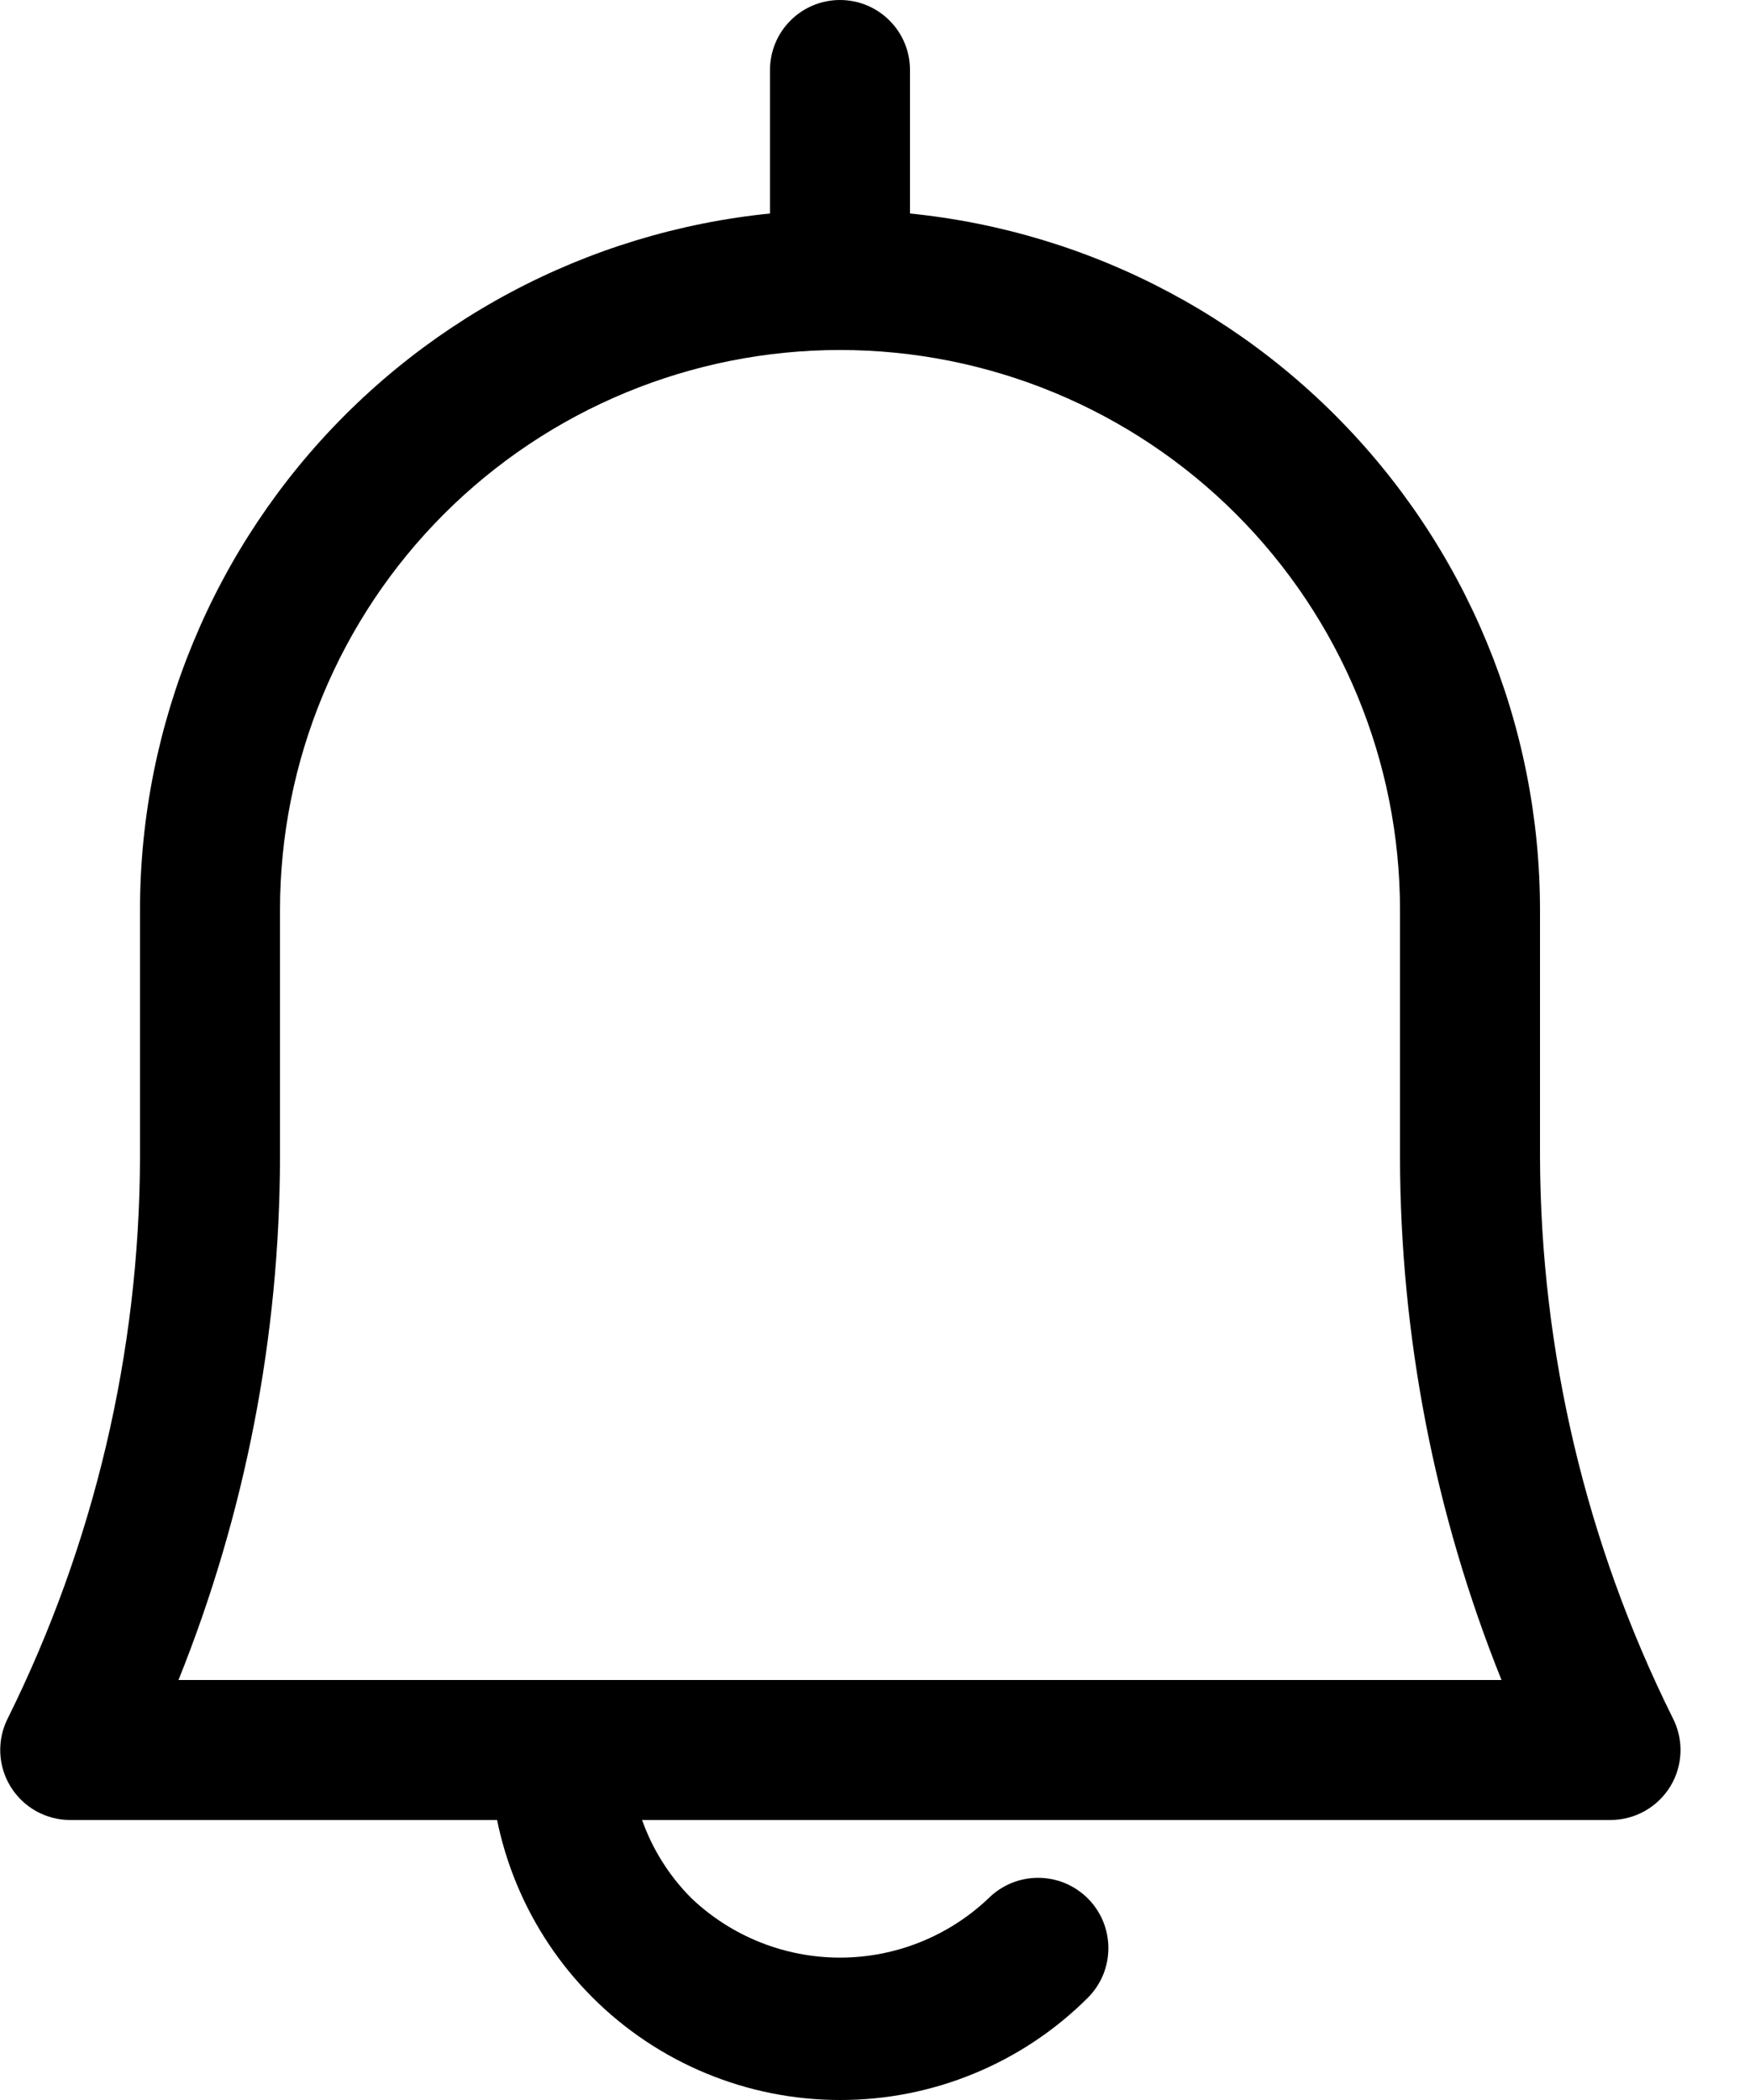 <svg viewBox="0 0 25 30" xmlns="http://www.w3.org/2000/svg">
<path d="M23 26H1C0.83 26 0.662 25.955 0.513 25.872C0.365 25.788 0.24 25.668 0.151 25.523C0.062 25.378 0.011 25.212 0.004 25.042C-0.003 24.872 0.033 24.702 0.11 24.55C1.344 22.063 1.99 19.326 2 16.55V13C2 10.348 3.054 7.804 4.929 5.929C6.804 4.054 9.348 3 12 3C14.652 3 17.196 4.054 19.071 5.929C20.947 7.804 22 10.348 22 13V16.53C22.01 19.306 22.656 22.043 23.89 24.53C23.971 24.683 24.012 24.854 24.007 25.028C24.002 25.201 23.953 25.37 23.863 25.518C23.773 25.666 23.646 25.788 23.495 25.873C23.344 25.957 23.173 26.001 23 26V26ZM2.55 24H21.45C20.496 21.625 20.004 19.09 20 16.53V13C20 10.878 19.157 8.843 17.657 7.343C16.157 5.843 14.122 5 12 5C9.878 5 7.843 5.843 6.343 7.343C4.843 8.843 4 10.878 4 13V16.53C3.996 19.09 3.504 21.625 2.55 24V24Z"/>
<path d="M12 30C10.674 30 9.402 29.473 8.464 28.535C7.527 27.598 7 26.326 7 25C7 24.735 7.105 24.48 7.293 24.293C7.48 24.105 7.735 24 8 24C8.265 24 8.52 24.105 8.707 24.293C8.895 24.48 9 24.735 9 25C9.001 25.795 9.317 26.558 9.88 27.12C10.452 27.663 11.211 27.966 12 27.966C12.789 27.966 13.548 27.663 14.12 27.12C14.213 27.027 14.324 26.953 14.446 26.902C14.568 26.852 14.698 26.826 14.83 26.826C14.962 26.826 15.092 26.852 15.214 26.902C15.336 26.953 15.447 27.027 15.54 27.12C15.633 27.213 15.707 27.324 15.758 27.446C15.808 27.568 15.834 27.698 15.834 27.83C15.834 27.962 15.808 28.092 15.758 28.214C15.707 28.336 15.633 28.447 15.54 28.54C15.075 29.004 14.523 29.372 13.915 29.622C13.308 29.873 12.657 30.001 12 30Z"/>
<path d="M12 5C11.735 5 11.48 4.895 11.293 4.707C11.105 4.52 11 4.265 11 4V1C11 0.735 11.105 0.48 11.293 0.293C11.48 0.105 11.735 0 12 0C12.265 0 12.52 0.105 12.707 0.293C12.895 0.48 13 0.735 13 1V4C13 4.265 12.895 4.52 12.707 4.707C12.52 4.895 12.265 5 12 5Z"/>
</svg>
